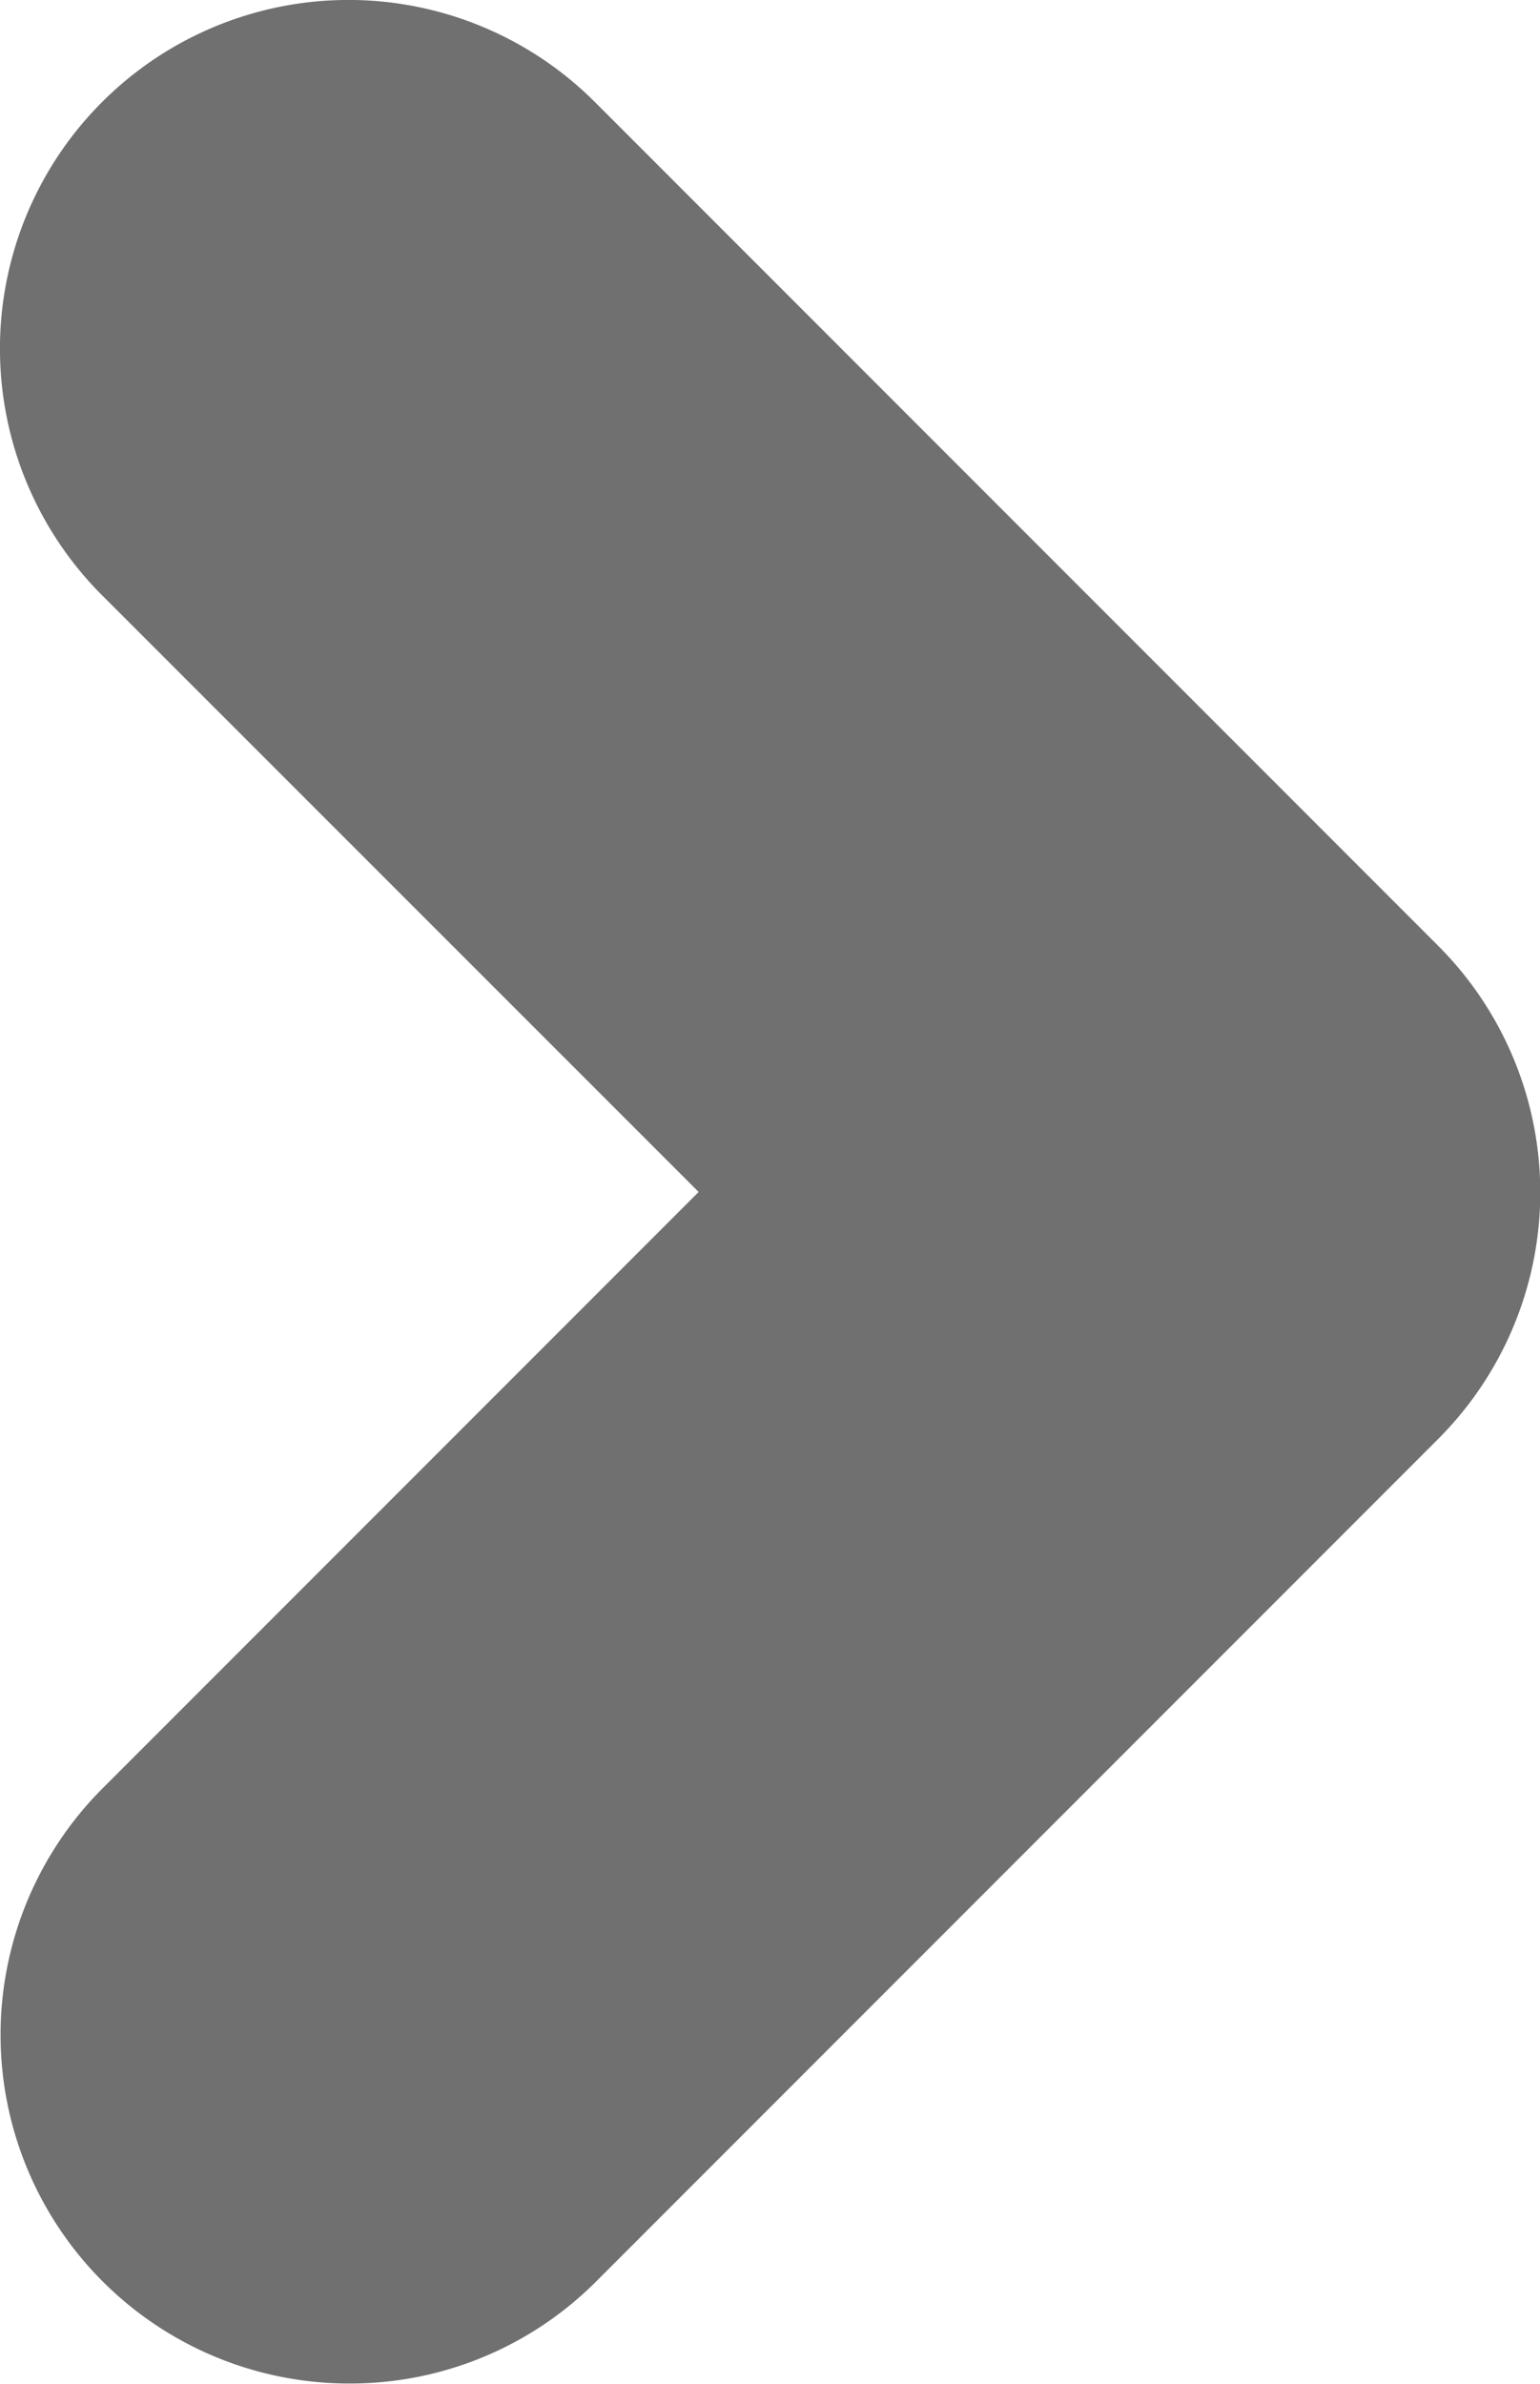 <svg xmlns="http://www.w3.org/2000/svg" width="7.305" height="11.303" viewBox="0 0 7.305 11.303"><defs><style>.a{fill:#707070;}</style></defs><path class="a" d="M1.653,11.3A1.653,1.653,0,0,1,.484,8.481l2.83-2.83L.484,2.822A1.653,1.653,0,0,1,2.822.484l4,4a1.653,1.653,0,0,1,0,2.338l-4,4A1.648,1.648,0,0,1,1.653,11.3Z"/></svg>